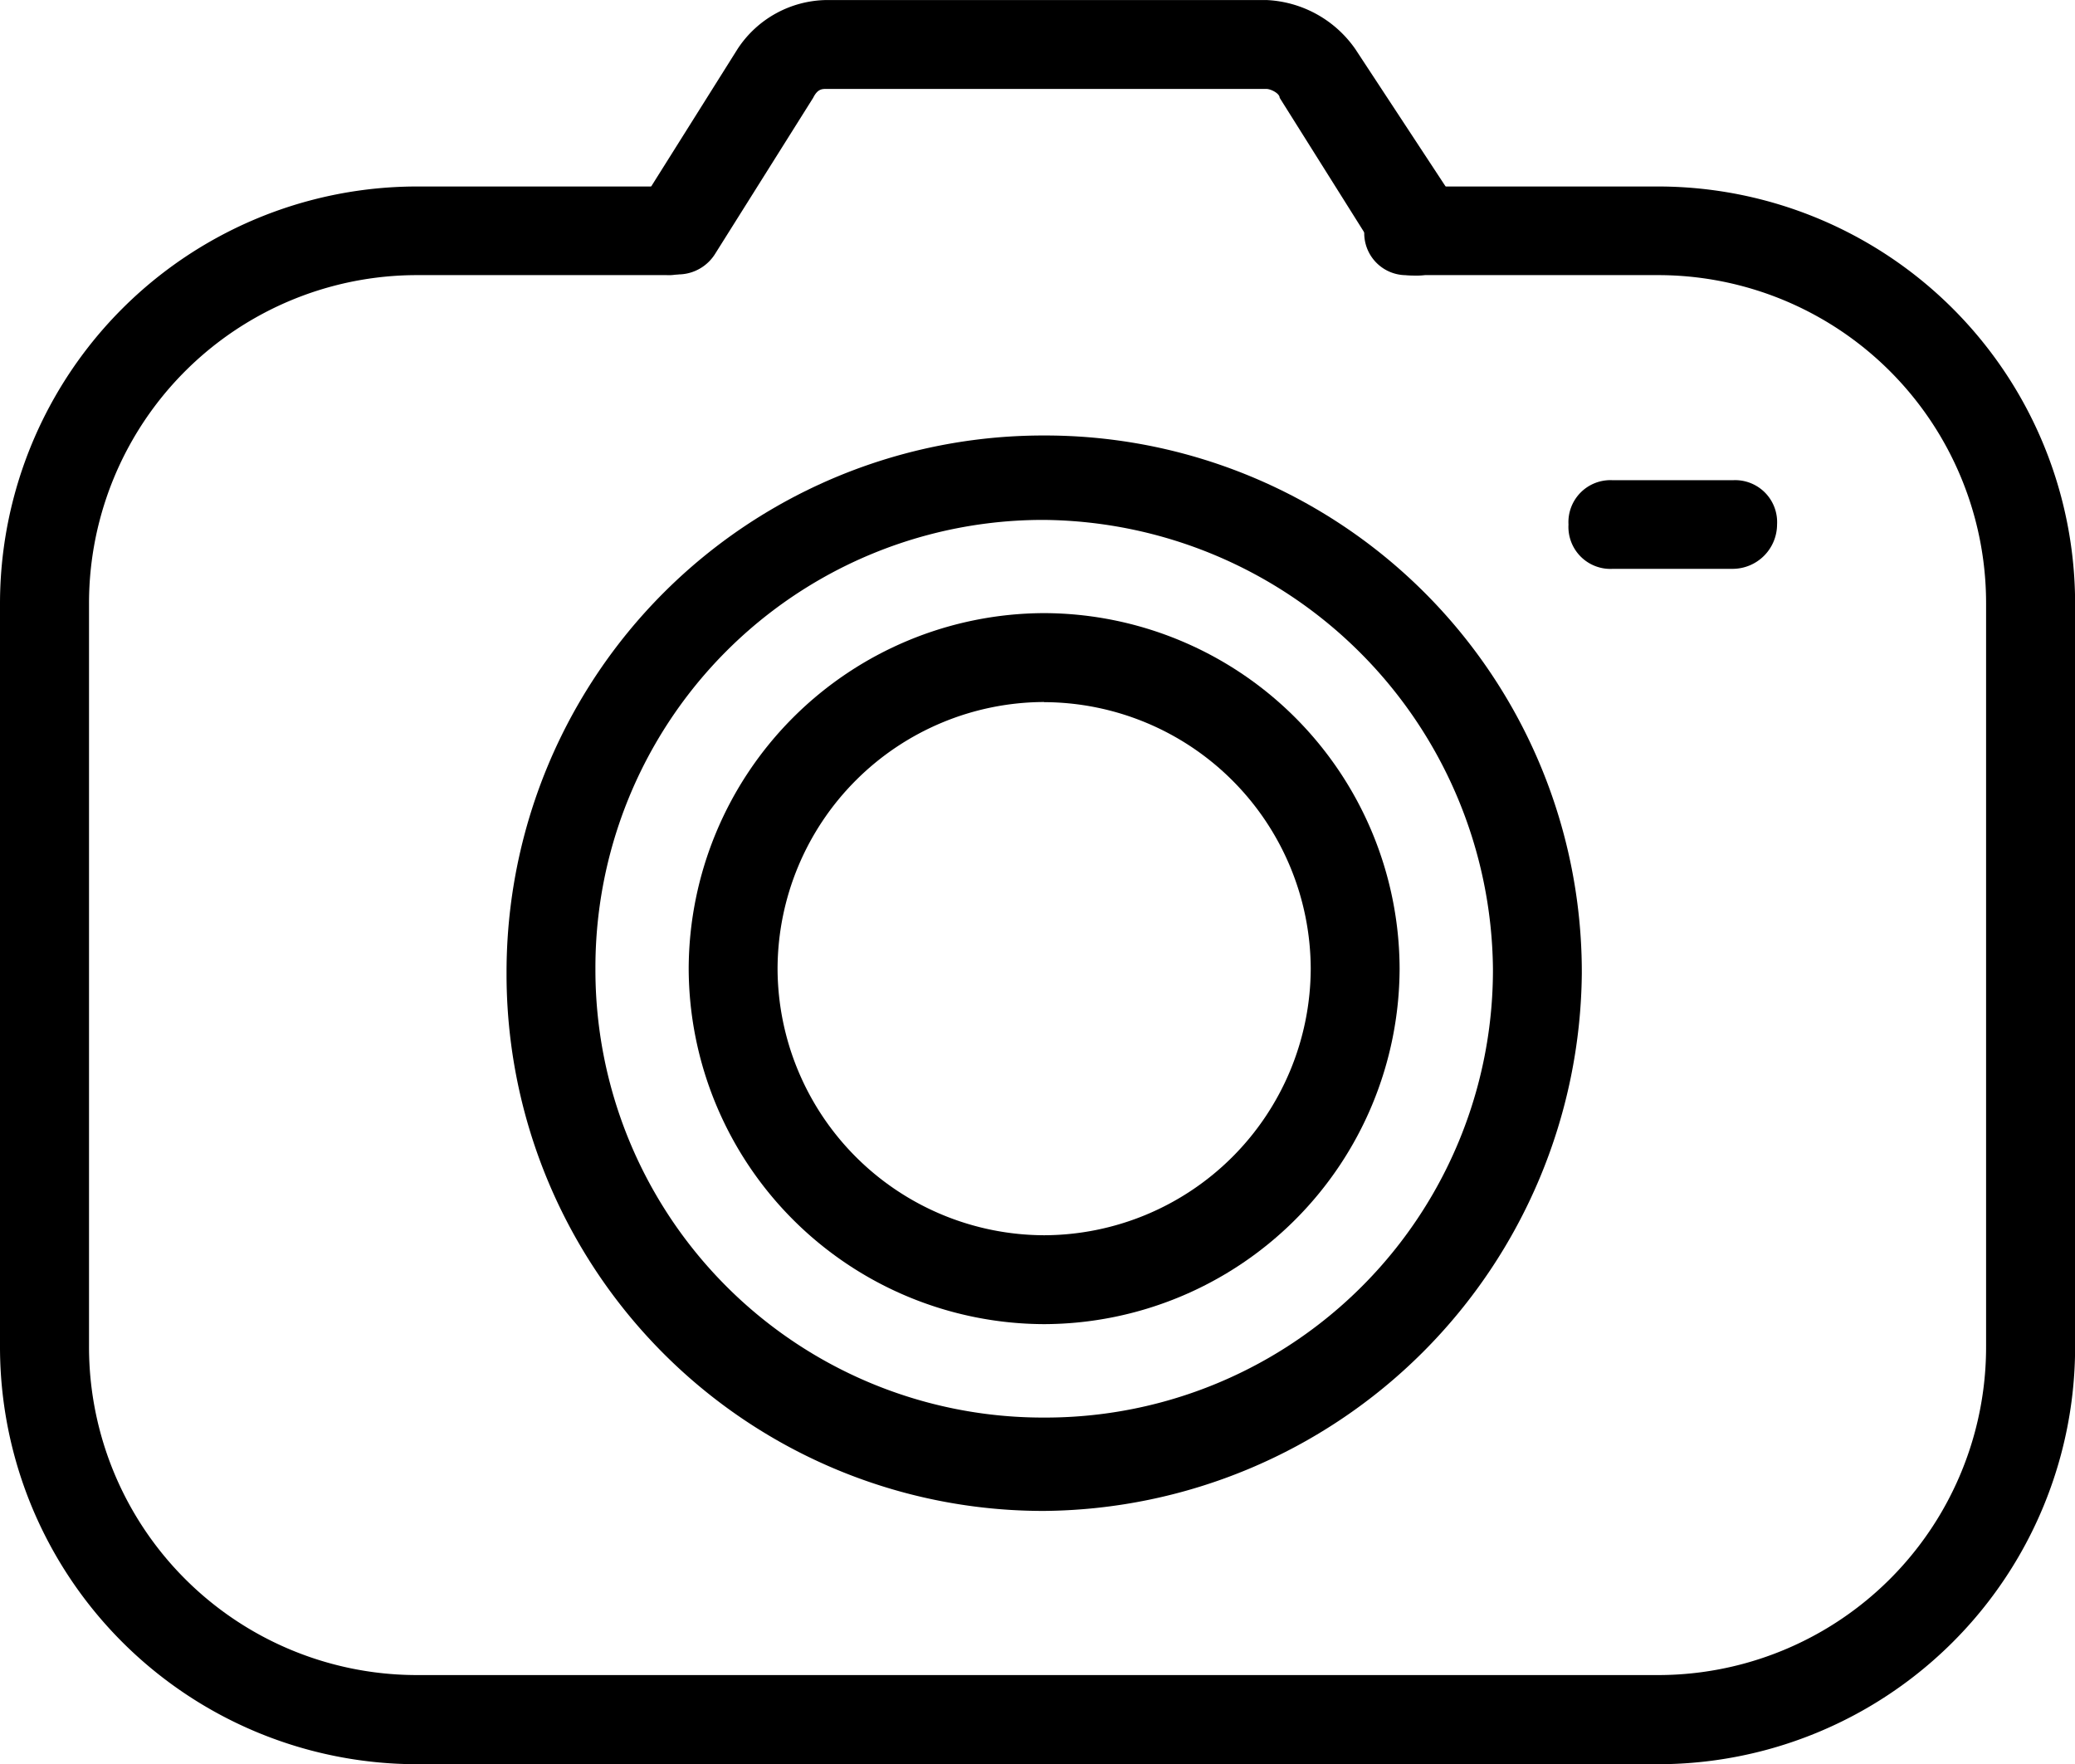 <svg xmlns="http://www.w3.org/2000/svg" width="56.198" height="47.774" viewBox="0 0 56.198 47.774"><defs></defs><g transform="translate(17.126)"><path  d="M287.023-697.389a1.072,1.072,0,0,1-.963-.6l-2.647-4.212c0-.12-.241-.241-.361-.241H271.139c-.12,0-.241,0-.361.241l-2.647,4.212a1.184,1.184,0,0,1-1.685.361,1.184,1.184,0,0,1-.361-1.685l2.647-4.212a2.927,2.927,0,0,1,2.407-1.324h11.913a3.1,3.1,0,0,1,2.407,1.324l2.768,4.212a1.184,1.184,0,0,1-.361,1.685A1.3,1.3,0,0,1,287.023-697.389Z" transform="translate(-265.881 704.85)"/></g><g transform="translate(0 5.054)"><path  d="M296.536-657.93H262.962a11.3,11.3,0,0,1-11.312-11.312v-20.1a11.3,11.3,0,0,1,11.312-11.312H269.7a1.137,1.137,0,0,1,1.2,1.2,1.137,1.137,0,0,1-1.2,1.2h-6.739a8.885,8.885,0,0,0-8.9,8.905v20.1a8.885,8.885,0,0,0,8.9,8.905h33.574a8.885,8.885,0,0,0,8.905-8.905v-20.1a8.885,8.885,0,0,0-8.905-8.905H289.8a1.137,1.137,0,0,1-1.2-1.2,1.137,1.137,0,0,1,1.2-1.2h6.739a11.3,11.3,0,0,1,11.312,11.312v20.1A11.3,11.3,0,0,1,296.536-657.93Z" transform="translate(-251.65 700.65)"/></g><g transform="translate(13.719 11.793)"><path  d="M277.611-665.928a14.534,14.534,0,0,1-14.561-14.561,14.534,14.534,0,0,1,14.561-14.561,14.534,14.534,0,0,1,14.561,14.561A14.69,14.69,0,0,1,277.611-665.928Zm0-26.836a12.121,12.121,0,0,0-12.154,12.154,12.121,12.121,0,0,0,12.154,12.154,12.121,12.121,0,0,0,12.154-12.154A12.277,12.277,0,0,0,277.611-692.764Z" transform="translate(-263.05 695.05)"/></g><g transform="translate(18.652 16.607)"><path  d="M276.777-671.8a9.655,9.655,0,0,1-9.627-9.627,9.655,9.655,0,0,1,9.627-9.627,9.655,9.655,0,0,1,9.627,9.627A9.655,9.655,0,0,1,276.777-671.8Zm0-16.847a7.242,7.242,0,0,0-7.22,7.22,7.242,7.242,0,0,0,7.22,7.22,7.242,7.242,0,0,0,7.22-7.22A7.242,7.242,0,0,0,276.777-688.643Z" transform="translate(-267.15 691.05)"/></g><g transform="translate(42.479 12.997)"><path  d="M291.4-691.643h-3.249a1.137,1.137,0,0,1-1.2-1.2,1.137,1.137,0,0,1,1.2-1.2H291.4a1.137,1.137,0,0,1,1.2,1.2A1.206,1.206,0,0,1,291.4-691.643Z" transform="translate(-286.95 694.05)"/></g></svg>
